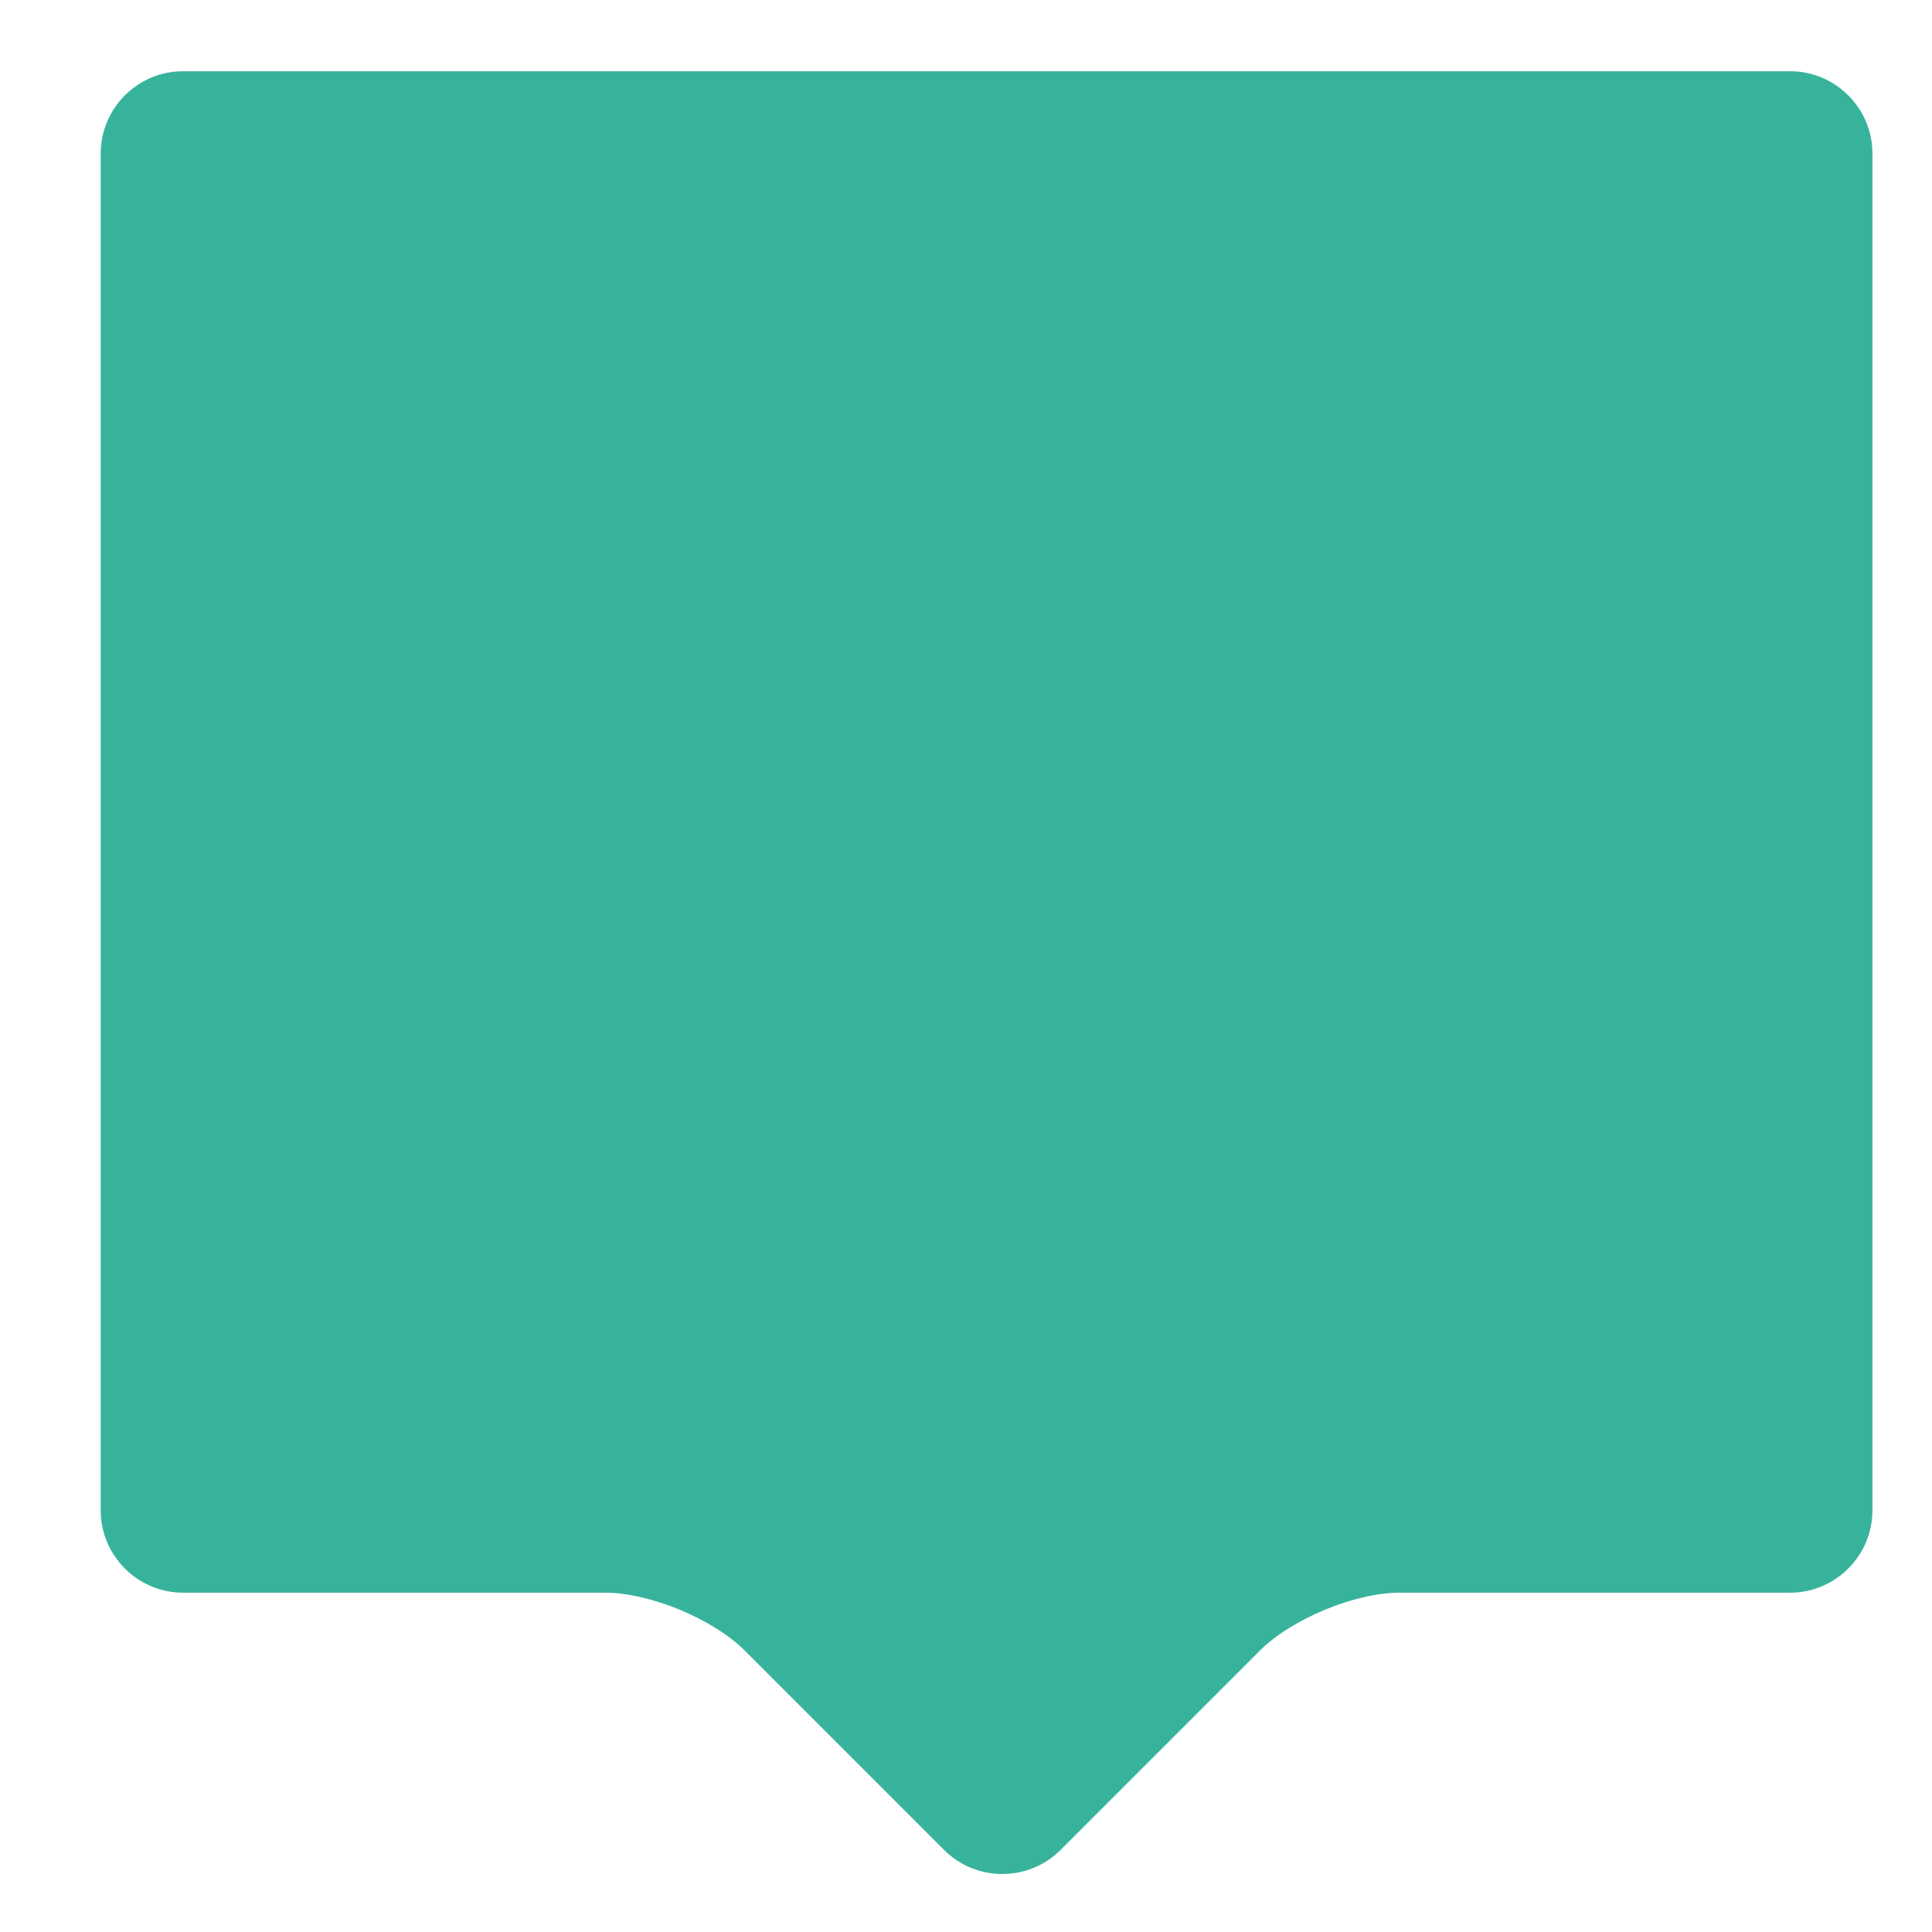 <svg width="47" height="47" xmlns="http://www.w3.org/2000/svg">
 <g>
  <title>Layer 1</title>
  <g id="svg_8">
   <g id="svg_9">
    <g id="svg_10">
     <g id="svg_11">
      <g id="svg_12">
       <path id="svg_13" d="m45.551,36.745c0,1.1 -0.9,2 -2,2h-9.492c-1.1,0 -2.637,0.637 -3.414,1.414l-4.847,4.847c-0.778,0.777 -2.05,0.777 -2.828,0l-4.846,-4.847c-0.778,-0.777 -2.314,-1.414 -3.414,-1.414h-10.26c-1.1,0 -2,-0.9 -2,-2v-33.012c0,-1.1 0.9,-2 2,-2h39.101c1.1,0 2,0.9 2,2v33.012l0,0l0,0l0,0l0,0z" fill="#37B39C"/>
      </g>
     </g>
    </g>
   </g>
  </g>
 </g>
</svg>
